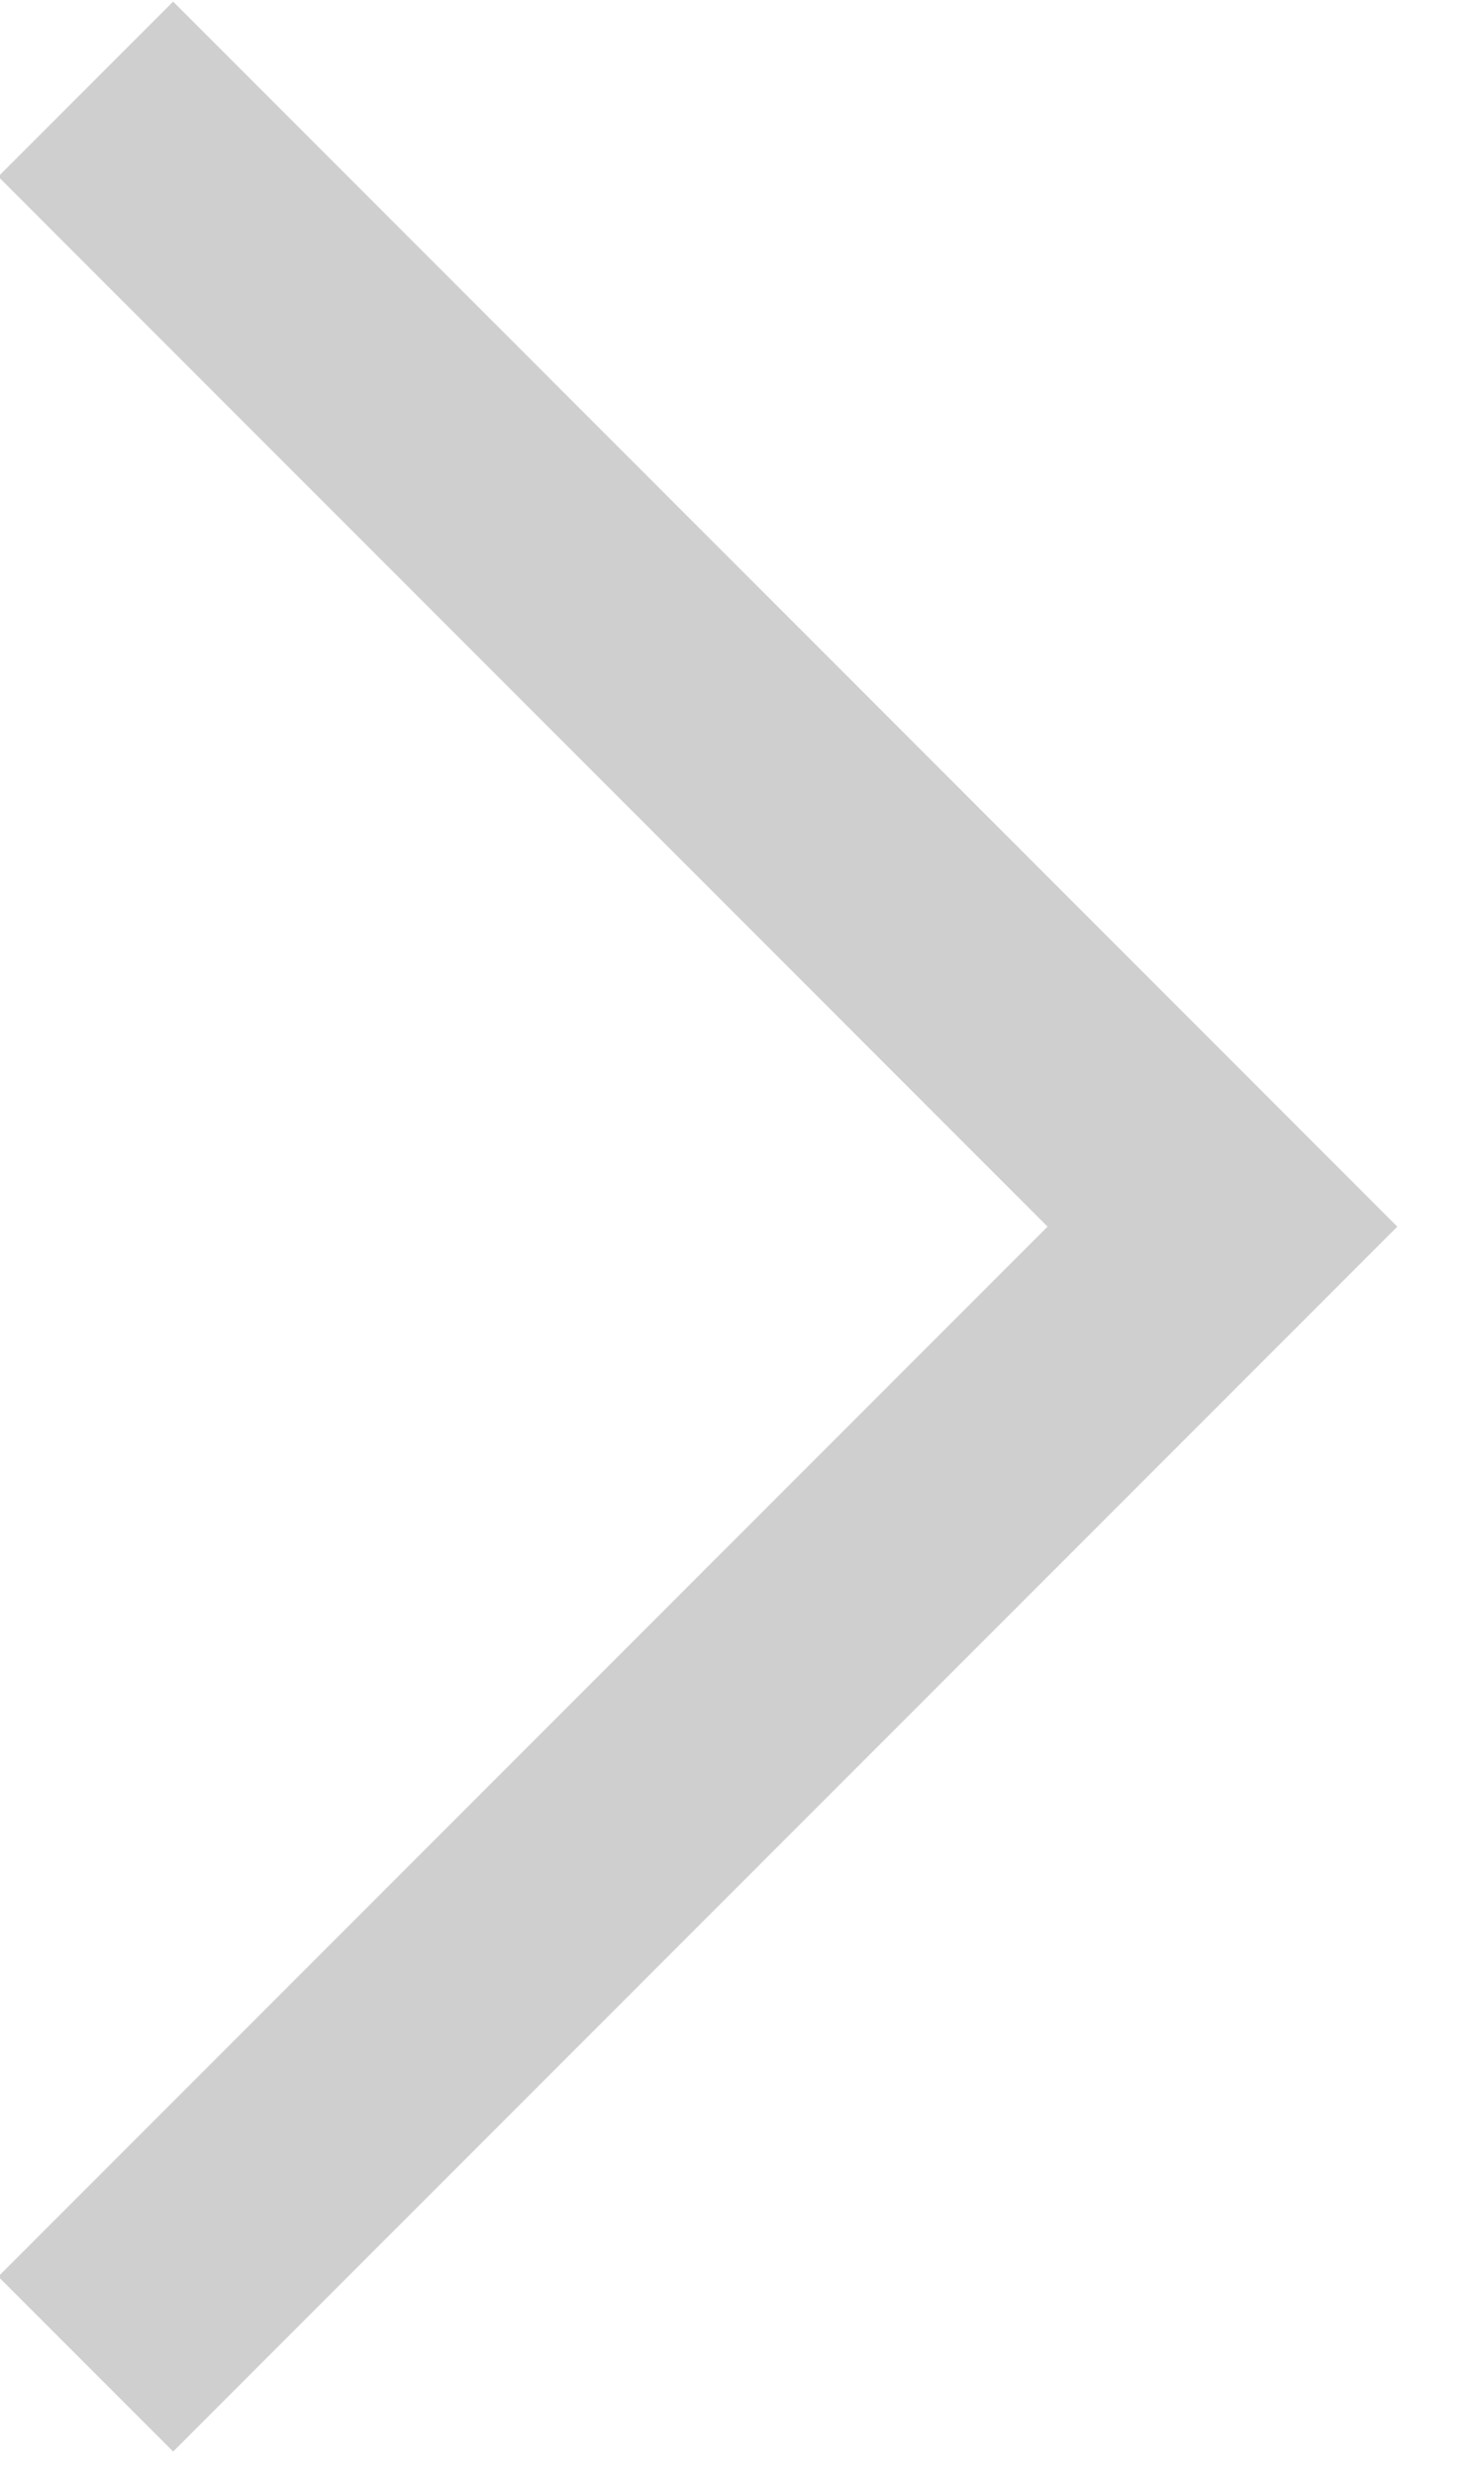 <svg width="12" height="20" xmlns="http://www.w3.org/2000/svg">

 <g>
  <title>background</title>
  <rect fill="none" id="canvas_background" height="402" width="582" y="-1" x="-1"/>
 </g>
 <g>
  <title>Layer 1</title>
  <g id="svg_1">
   <g id="svg_2">
    <path id="svg_3" d="m0.693,0.72l0,0l9.192,9.193l0,0l-9.192,9.192l0,0" stroke-width="2" stroke-miterlimit="20" stroke="#cfcfcf" fill="none"/>
   </g>
  </g>
 </g>
</svg>